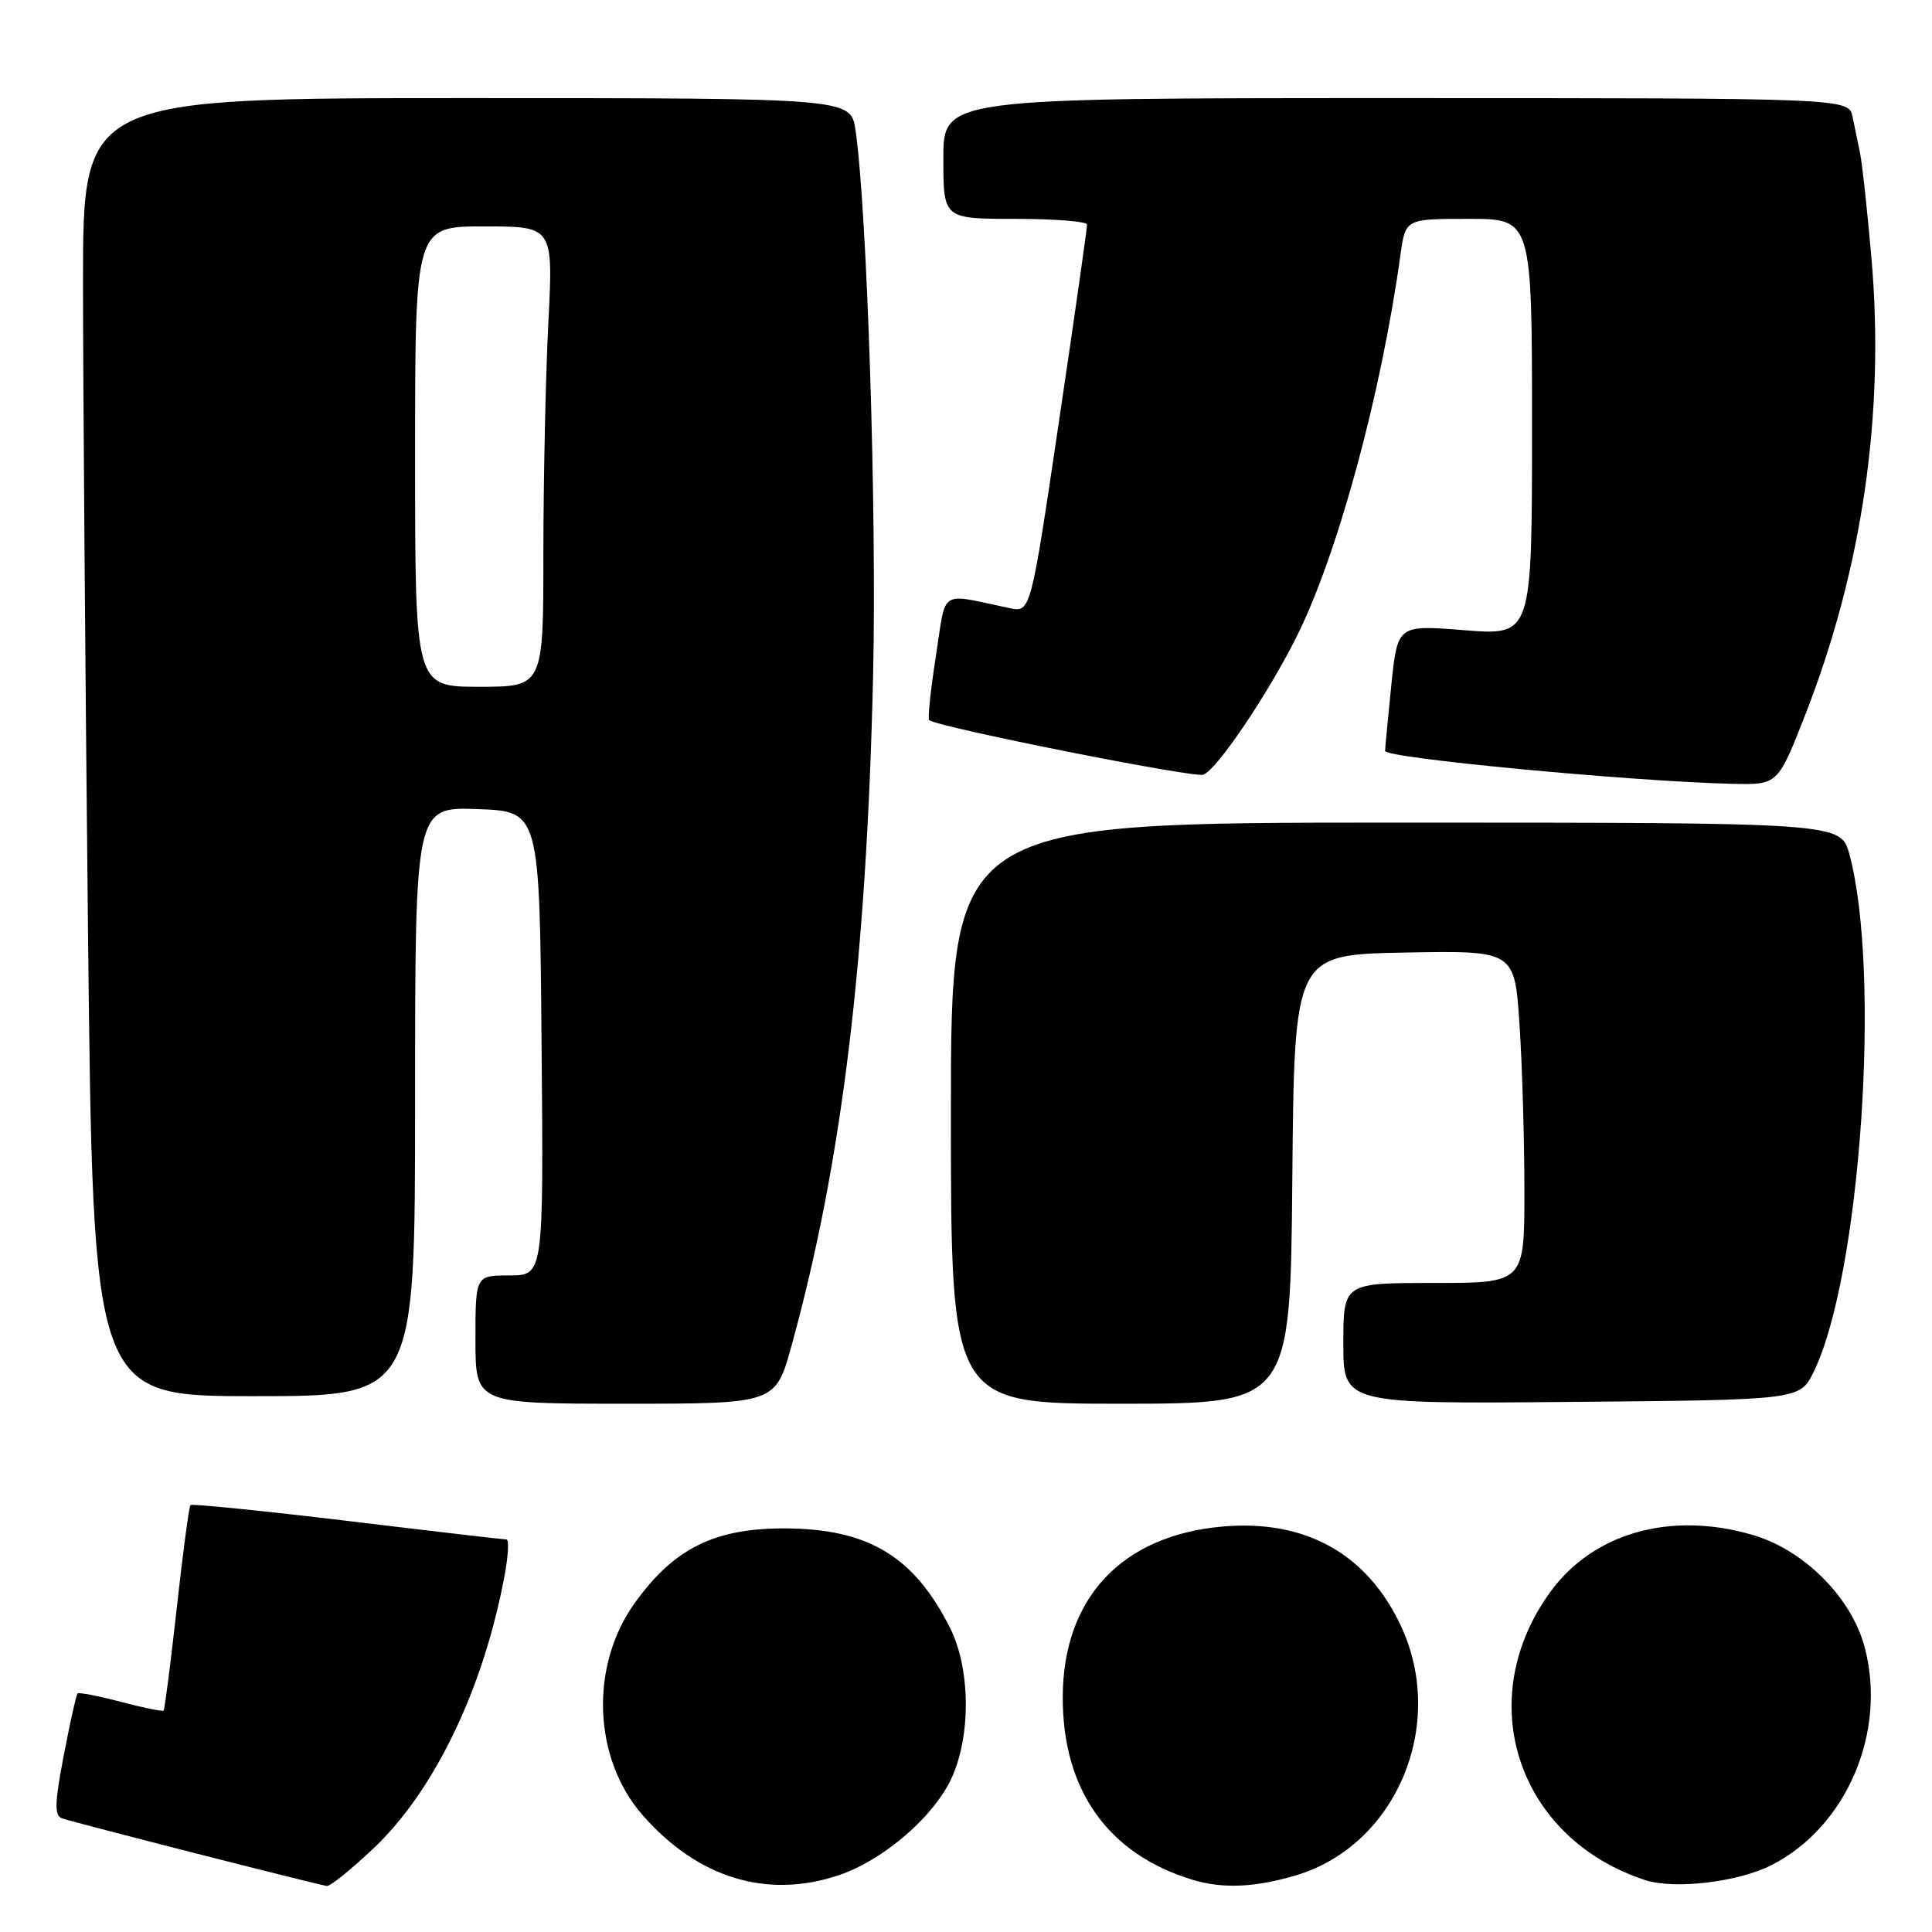 <?xml version="1.0" encoding="UTF-8" standalone="no"?>
<!DOCTYPE svg PUBLIC "-//W3C//DTD SVG 1.1//EN" "http://www.w3.org/Graphics/SVG/1.1/DTD/svg11.dtd" >
<svg xmlns="http://www.w3.org/2000/svg" xmlns:xlink="http://www.w3.org/1999/xlink" version="1.1" viewBox="0 0 256 256">
 <g >
 <path fill="currentColor"
d=" M 49.49 244.92 C 57.58 237.27 64.09 223.72 66.86 208.75 C 67.35 206.14 67.46 204.00 67.12 203.99 C 66.78 203.99 57.29 202.89 46.04 201.53 C 34.79 200.18 25.43 199.24 25.24 199.43 C 25.05 199.62 24.23 205.76 23.42 213.08 C 22.61 220.40 21.82 226.51 21.68 226.66 C 21.53 226.81 18.97 226.28 16.00 225.50 C 13.03 224.72 10.45 224.22 10.28 224.39 C 10.10 224.56 9.28 228.26 8.45 232.59 C 7.24 238.93 7.19 240.57 8.22 240.94 C 9.70 241.47 42.09 249.74 43.31 249.90 C 43.76 249.95 46.54 247.71 49.49 244.92 Z  M 111.21 248.45 C 117.13 246.43 123.79 240.67 126.11 235.56 C 128.68 229.90 128.58 221.08 125.89 215.71 C 121.12 206.22 115.05 202.56 104.00 202.52 C 94.68 202.49 89.28 205.18 84.10 212.42 C 78.11 220.77 78.58 233.04 85.18 240.55 C 92.50 248.89 101.71 251.68 111.21 248.45 Z  M 171.70 248.50 C 184.99 244.55 191.74 228.57 185.65 215.49 C 181.17 205.87 172.95 201.29 161.93 202.28 C 148.58 203.48 140.82 211.81 140.82 224.94 C 140.82 237.23 146.83 245.67 157.99 249.07 C 162.01 250.29 166.27 250.11 171.70 248.50 Z  M 234.75 247.13 C 244.73 242.04 250.09 229.41 247.05 218.16 C 245.27 211.60 238.99 205.34 232.19 203.37 C 221.36 200.22 211.13 203.11 205.44 210.92 C 195.01 225.23 201.04 243.57 217.99 249.12 C 221.87 250.39 230.32 249.39 234.75 247.13 Z  M 104.90 178.25 C 111.57 154.04 114.82 127.28 115.69 89.50 C 116.19 67.70 114.90 27.86 113.36 17.25 C 112.74 13.00 112.74 13.00 61.87 13.00 C 11.00 13.00 11.00 13.00 11.00 37.34 C 11.00 50.72 11.30 89.42 11.66 123.34 C 12.33 185.00 12.33 185.00 33.66 185.00 C 55.00 185.00 55.00 185.00 55.00 145.96 C 55.00 106.92 55.00 106.92 63.25 107.21 C 71.50 107.50 71.50 107.50 71.76 138.25 C 72.03 169.00 72.03 169.00 67.51 169.00 C 63.00 169.00 63.00 169.00 63.00 177.50 C 63.00 186.00 63.00 186.00 82.89 186.00 C 102.77 186.00 102.77 186.00 104.90 178.25 Z  M 171.24 156.25 C 171.50 126.50 171.50 126.50 186.10 126.22 C 200.69 125.95 200.69 125.95 201.34 135.72 C 201.70 141.10 201.99 151.01 201.99 157.75 C 202.00 170.00 202.00 170.00 190.00 170.00 C 178.00 170.00 178.00 170.00 178.00 178.01 C 178.00 186.03 178.00 186.03 208.25 185.76 C 238.50 185.50 238.50 185.50 240.33 181.76 C 246.52 169.08 249.29 128.94 245.06 113.21 C 243.92 109.00 243.92 109.00 184.96 109.00 C 126.00 109.00 126.00 109.00 126.00 147.50 C 126.00 186.00 126.00 186.00 148.49 186.00 C 170.97 186.00 170.97 186.00 171.24 156.25 Z  M 239.19 94.75 C 246.80 75.29 249.77 54.72 247.97 34.10 C 247.42 27.84 246.75 21.65 246.48 20.36 C 246.22 19.06 245.77 16.88 245.48 15.50 C 244.96 13.00 244.96 13.00 184.98 13.00 C 125.00 13.00 125.00 13.00 125.00 21.00 C 125.00 29.00 125.00 29.00 134.50 29.00 C 139.72 29.00 144.02 29.34 144.04 29.75 C 144.06 30.16 142.39 41.90 140.32 55.83 C 136.57 81.16 136.57 81.16 133.78 80.58 C 124.28 78.60 125.42 77.85 124.01 86.94 C 123.31 91.42 122.91 95.23 123.12 95.42 C 124.11 96.32 158.25 103.12 159.46 102.65 C 161.25 101.97 167.90 92.14 171.74 84.50 C 177.19 73.68 183.00 52.35 185.57 33.75 C 186.23 29.00 186.23 29.00 194.61 29.00 C 203.00 29.00 203.00 29.00 203.00 56.61 C 203.00 84.21 203.00 84.21 194.09 83.51 C 185.19 82.80 185.19 82.80 184.37 90.65 C 183.93 94.97 183.55 98.95 183.53 99.50 C 183.50 100.45 216.15 103.54 229.54 103.86 C 235.57 104.00 235.57 104.00 239.19 94.75 Z  M 55.00 60.50 C 55.00 30.00 55.00 30.00 64.15 30.00 C 73.31 30.00 73.31 30.00 72.66 42.75 C 72.30 49.76 72.01 63.49 72.00 73.25 C 72.00 91.00 72.00 91.00 63.50 91.00 C 55.00 91.00 55.00 91.00 55.00 60.50 Z "/>
</g>
</svg>